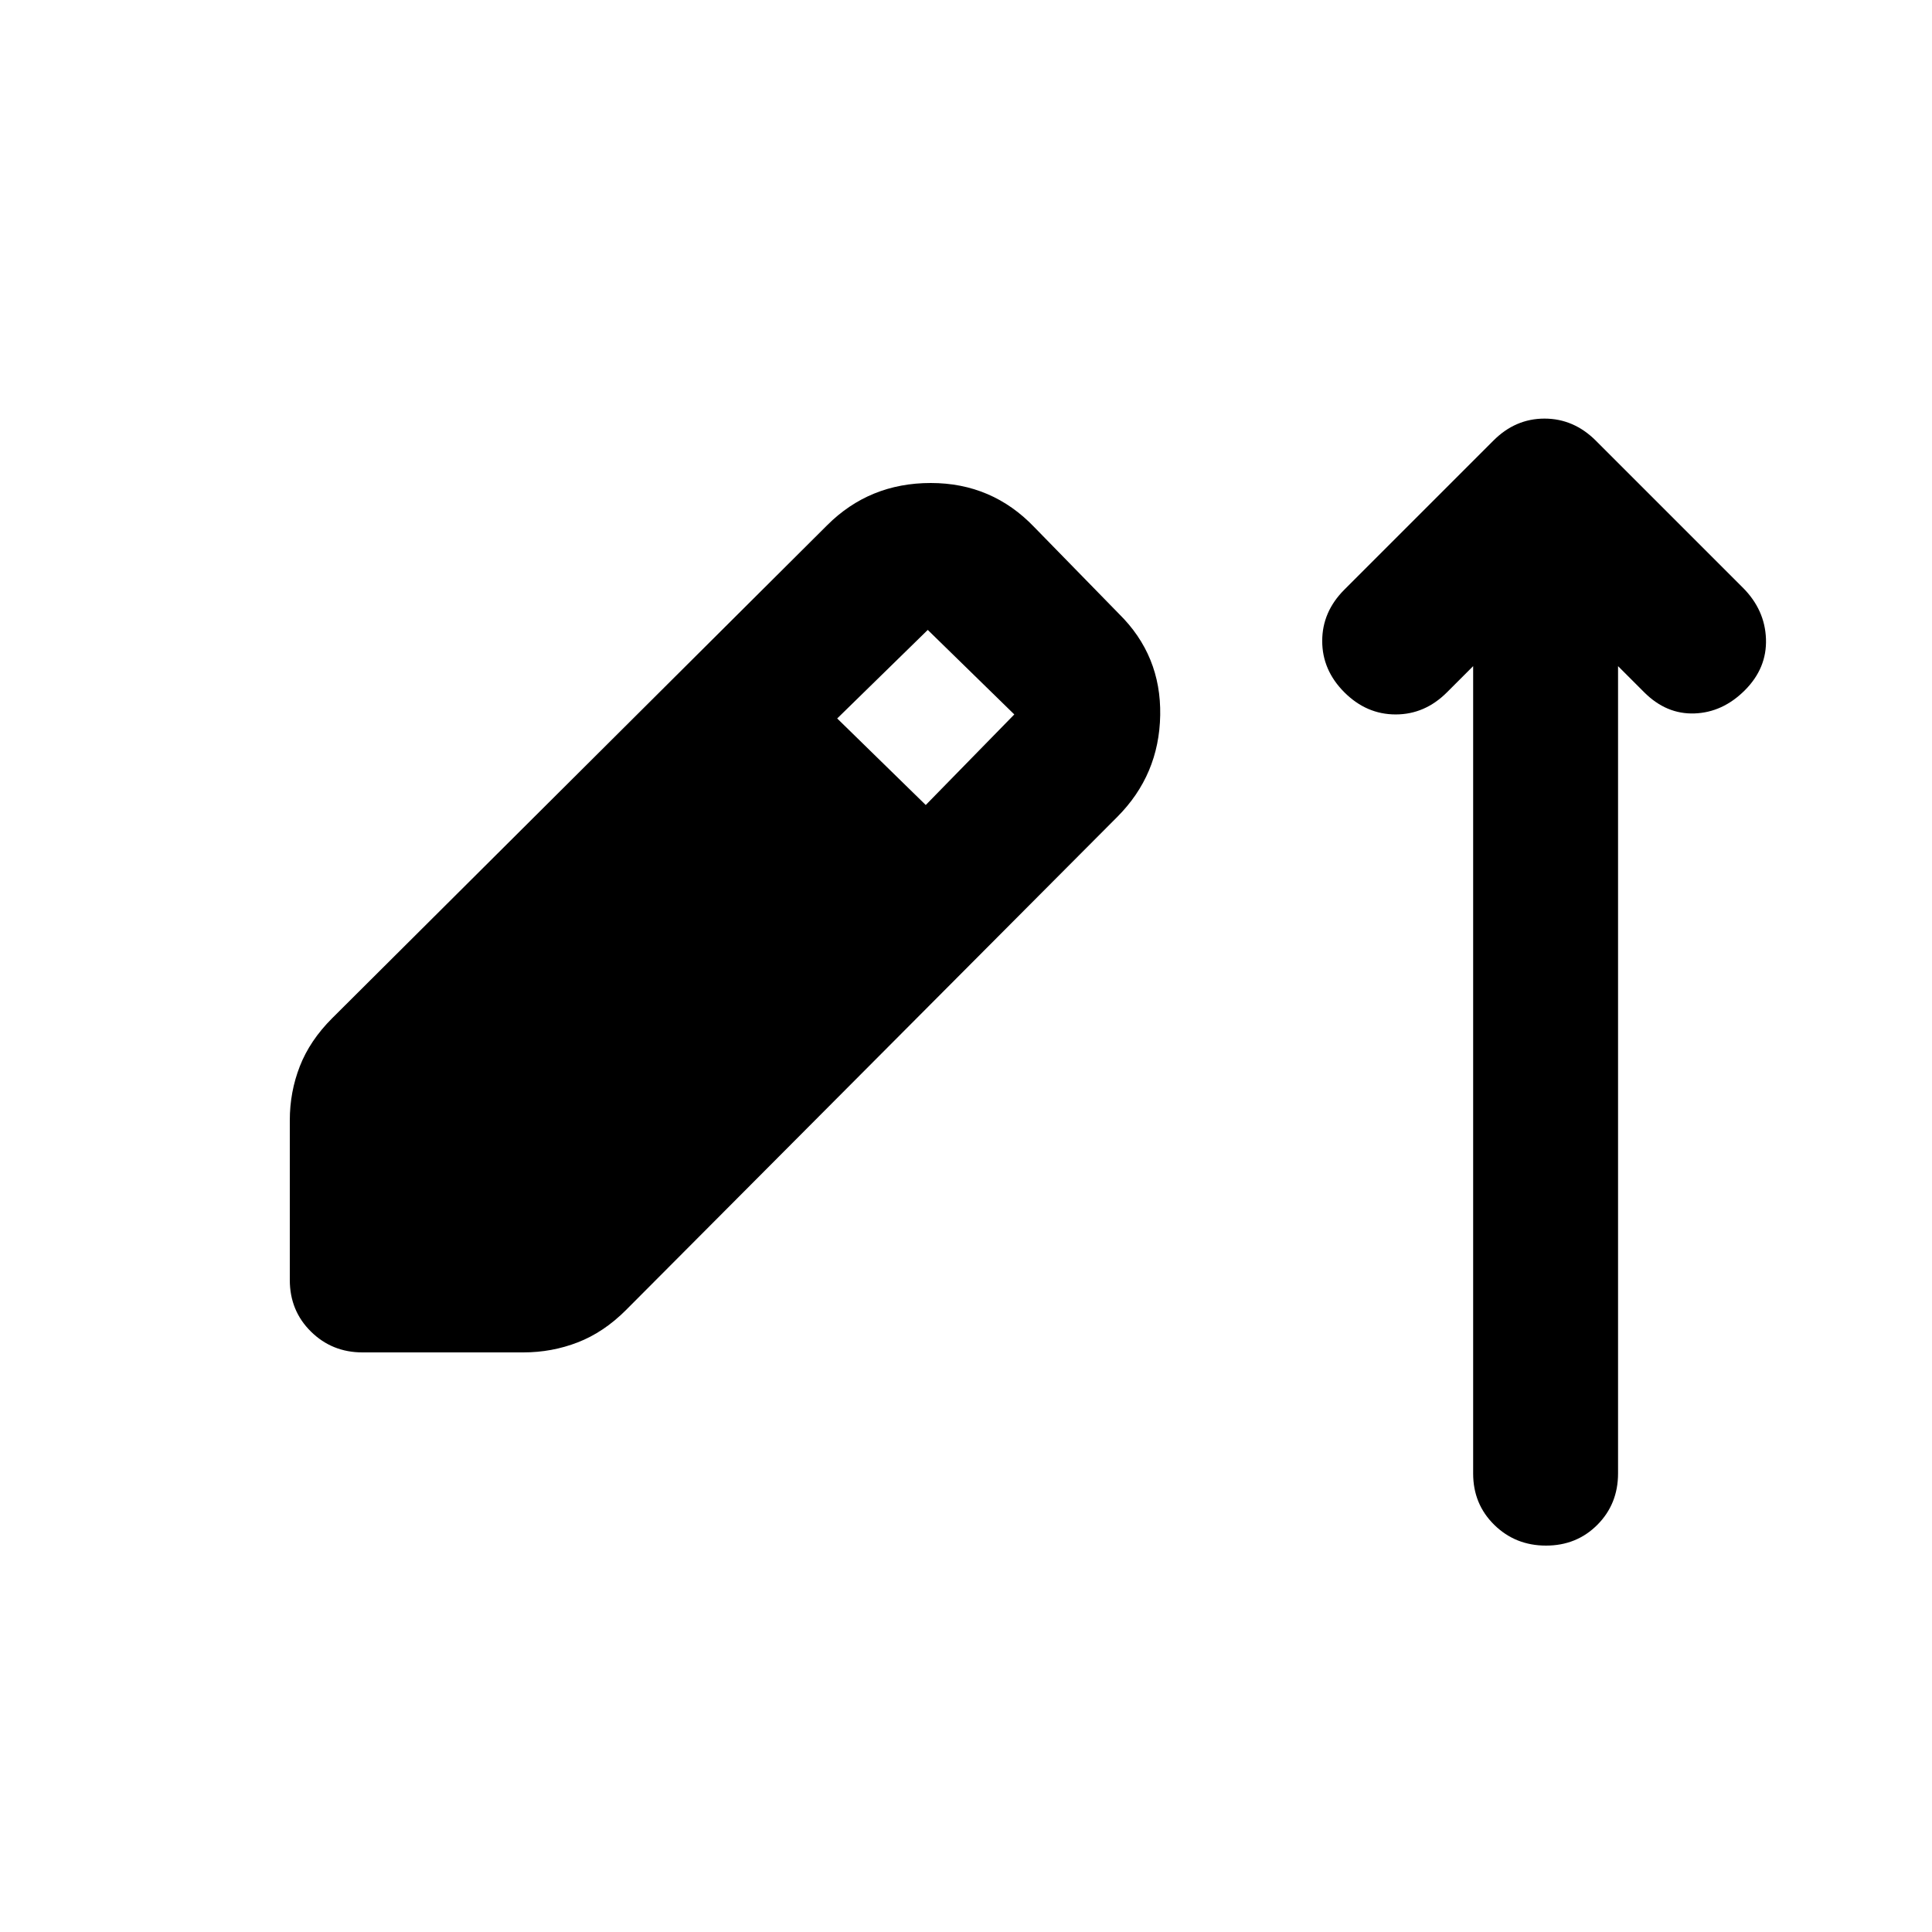 <svg xmlns="http://www.w3.org/2000/svg" height="20" viewBox="0 -960 960 960" width="20"><path d="M180.1-288q-15.1 0-25.6-10.35Q144-308.7 144-324v-79.33q0-14.11 5-26.89Q154-443 165-454l246-245q21-21 51.5-21t51.5 22l42 43q21 20.67 20.5 50.34-.5 29.66-21.3 50.54L311-309q-11 11-23.88 16-12.88 5-27.09 5H180.1ZM460-560l44-45-43-42-45 44 44 43Zm272-69-13 13q-11 11-25.5 11T668-616q-11-11-11-25.5t11-25.5l74-74q10.91-11 25.45-11Q782-752 793-741l73 73q11 11 11.5 25.5T867-617q-11 11-25 11.5T817-616l-13-13v401.11q0 15.25-10.29 25.57T768.21-192q-15.21 0-25.71-10.3T732-227.82V-629Z"/></svg>